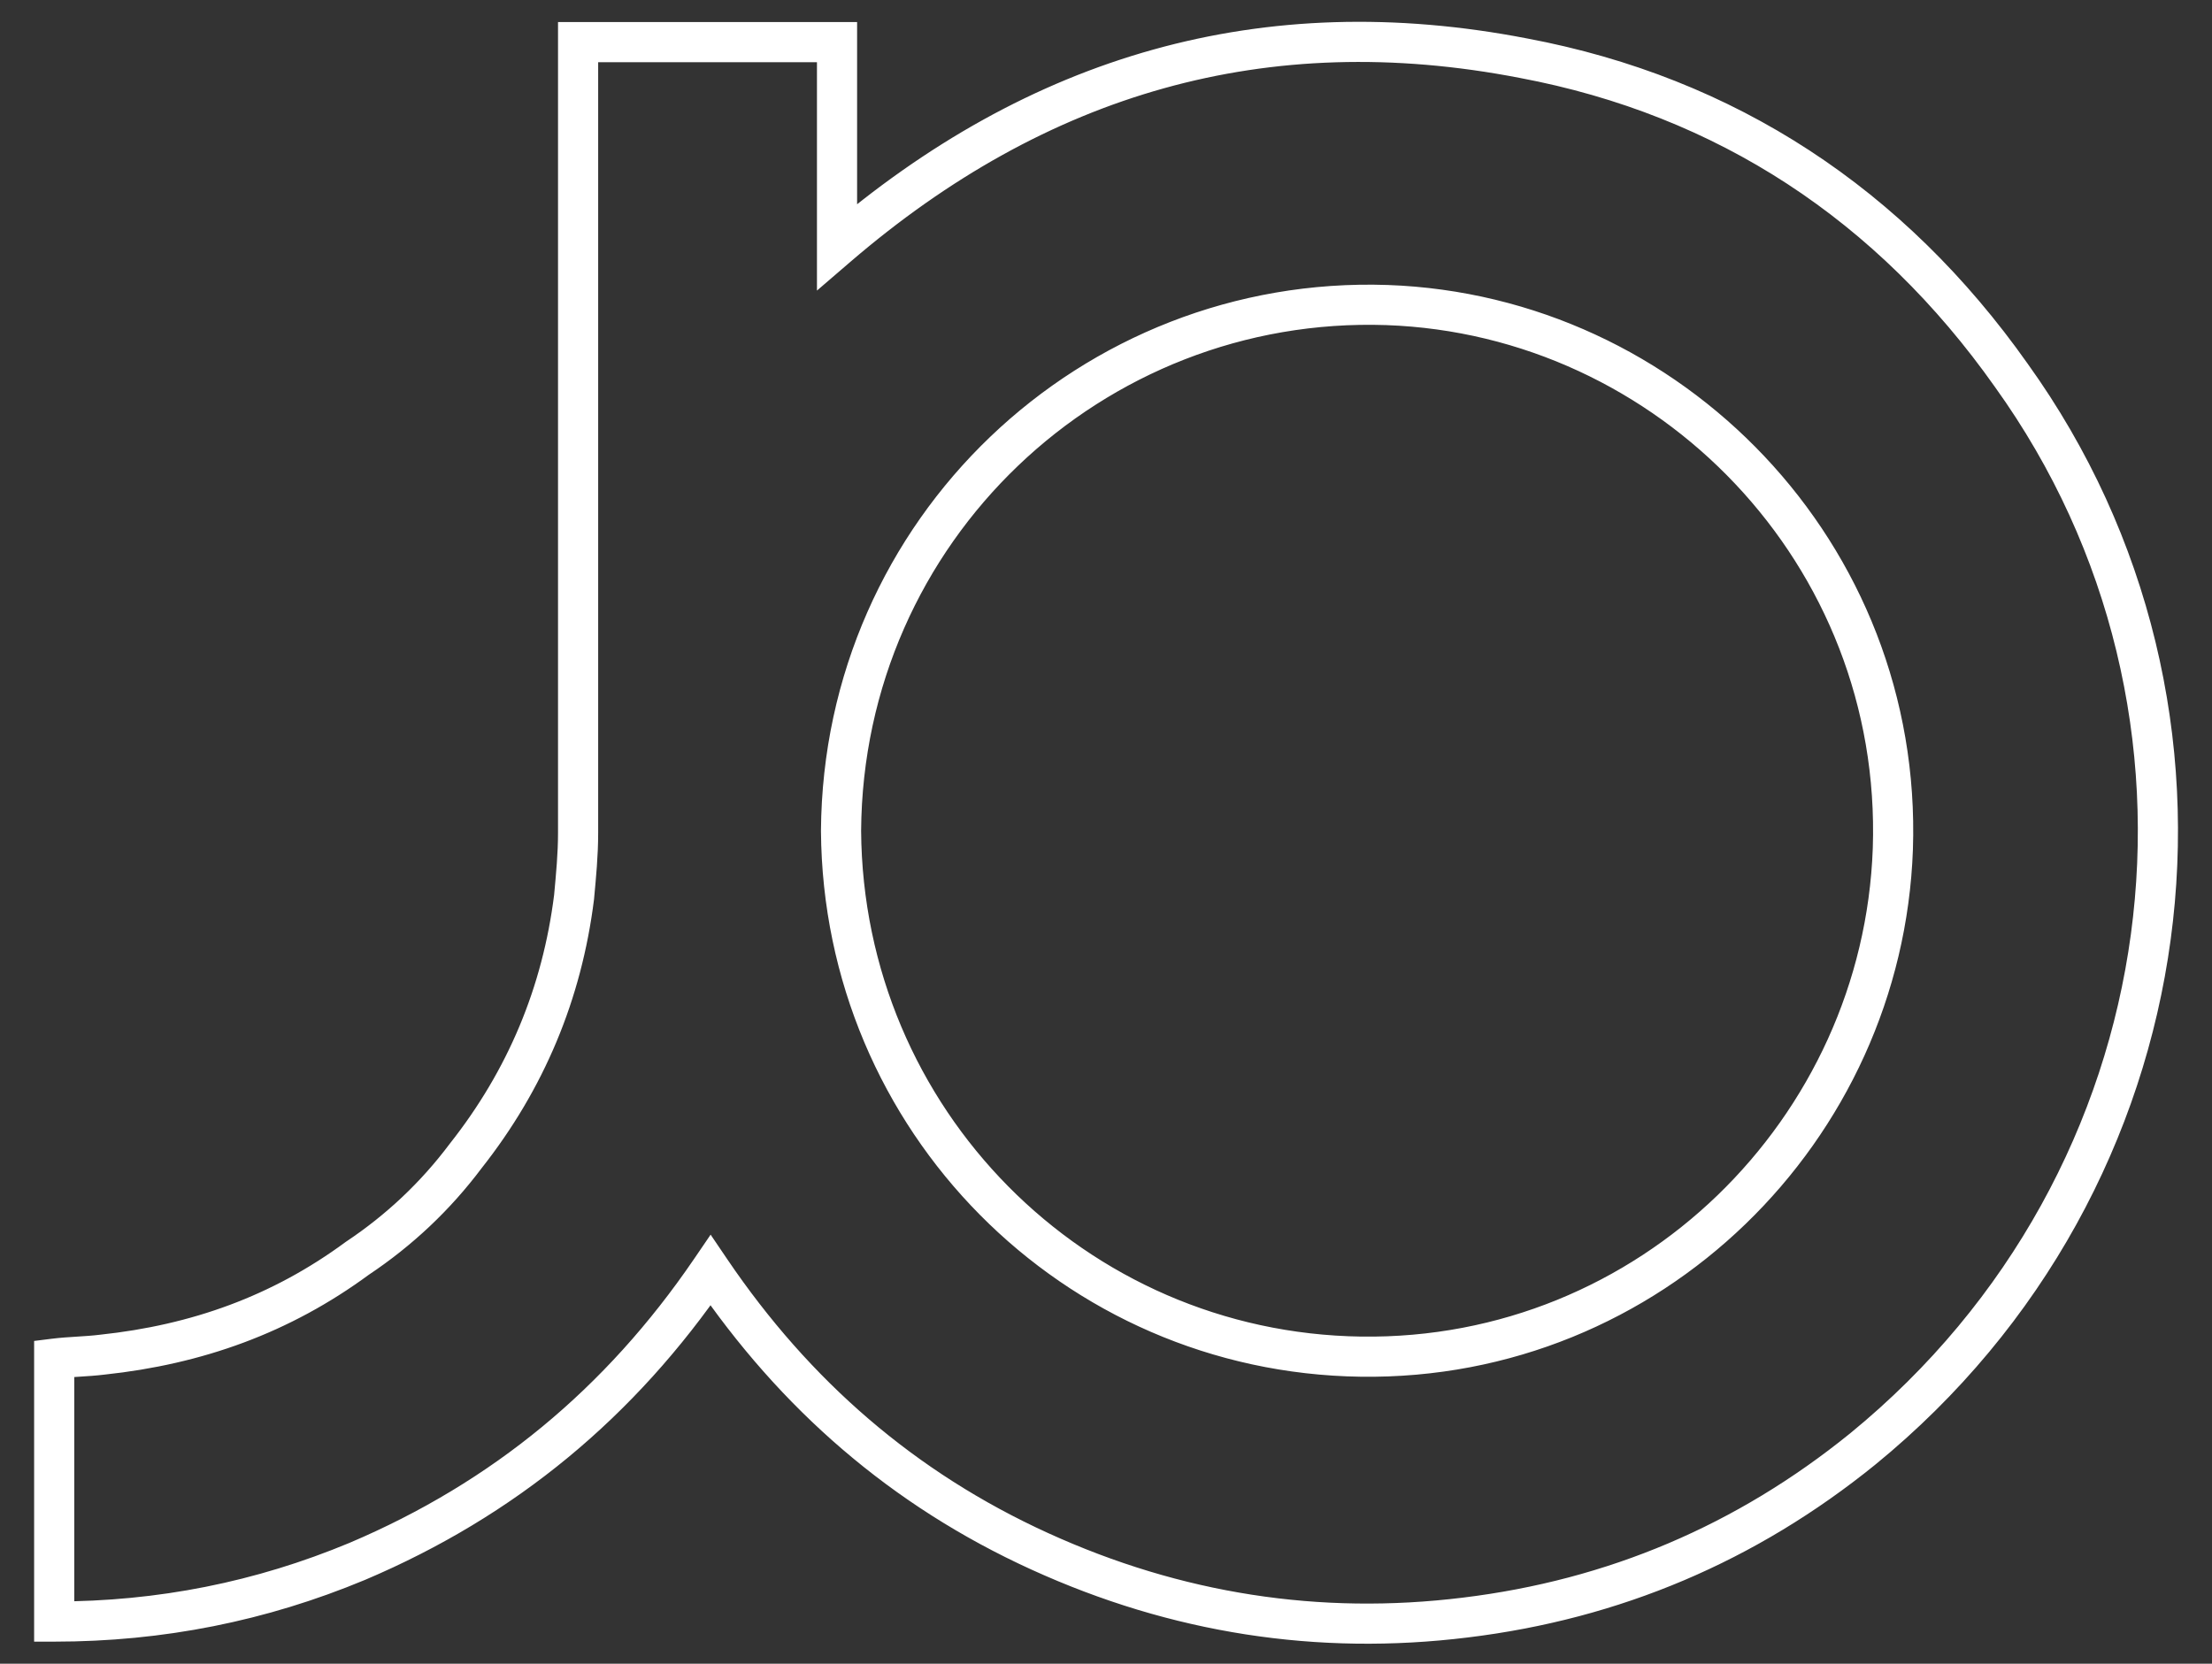 <?xml version="1.0" encoding="utf-8"?>
<!-- Generator: Adobe Illustrator 19.1.0, SVG Export Plug-In . SVG Version: 6.00 Build 0)  -->

<svg version="1.1" id="Layer_1" xmlns="http://www.w3.org/2000/svg" xmlns:xlink="http://www.w3.org/1999/xlink" x="0px" y="0px" width="110.2px" height="82.9px"
	 viewBox="0 0 110.2 82.9" style="enable-background:new 0 0 110.2 82.9;" xml:space="preserve">

<rect x="0" y="0" width="110.2" height="82.9" fill="#333333" stroke="none"/>

<style type="text/css">
	.st0 {
		fill:transparent;
		stroke:white;
		stroke-width:2;
		stroke-linejoin:miter;
		stroke-miterlimit:10;

		stroke-dasharray: 400;
		stroke-dashoffset: 0;
		-webkit-animation: dash 2s linear 0s forwards, filllogo 1s linear 2s forwards;
		-o-animation: dash 2s linear 0s forwards, filllogo 1s linear 2s forwards;
		-moz-animation: dash 2s linear 0s forwards, filllogo 1s linear 2s forwards;
		animation: dash 2s linear 0s forwards, filllogo 1s linear 2s forwards;

<!-- 		-webkit-animation: dash 2s linear 0s forwards;
		-o-animation: dash 2s linear 0s forwards;
		-moz-animation: dash 2s linear 0s forwards;
		animation: dash 2s linear 0s forwards; -->
	}

	@-webkit-keyframes dash {
		from {
			stroke-dashoffset: 400;
		}
		to {
			stroke-dashoffset: 0;
		}
	}

	@-webkit-keyframes filllogo {
		from {
			fill:transparent;
		}
		to {
			fill:white;
		}
	}
</style>

<path class="st0" d="M100.2,18.7C94.2,10.2,86,4.8,75.9,2.9C63,0.4,51.7,3.7,41.7,12.3V2.1H28.8l0,39.4c0,1.1-0.1,2.1-0.2,3.2
	c-0.6,4.8-2.4,9.1-5.4,12.9c-1.5,2-3.3,3.7-5.4,5.1C14,65.5,9.8,67,5.1,67.5c-0.8,0.1-1.6,0.1-2.4,0.2v13.1c5.3,0,10.3-1,15.1-3
	c7.3-3.1,13.1-7.9,17.6-14.5c4.2,6.2,9.6,10.9,16.4,14c6.8,3.1,13.9,4.2,21.2,3.3c7.4-0.9,14-3.7,19.8-8.4
	C109.2,58.8,112.2,35.4,100.2,18.7z M94.3,42.3c-0.5,14-12.1,25.5-26.5,25.3C53.5,67.4,42,55.8,41.9,41.4
	c0.1-15,12.5-26.7,27.2-26.2C83.2,15.7,94.8,27.6,94.3,42.3z"/>
</svg>
